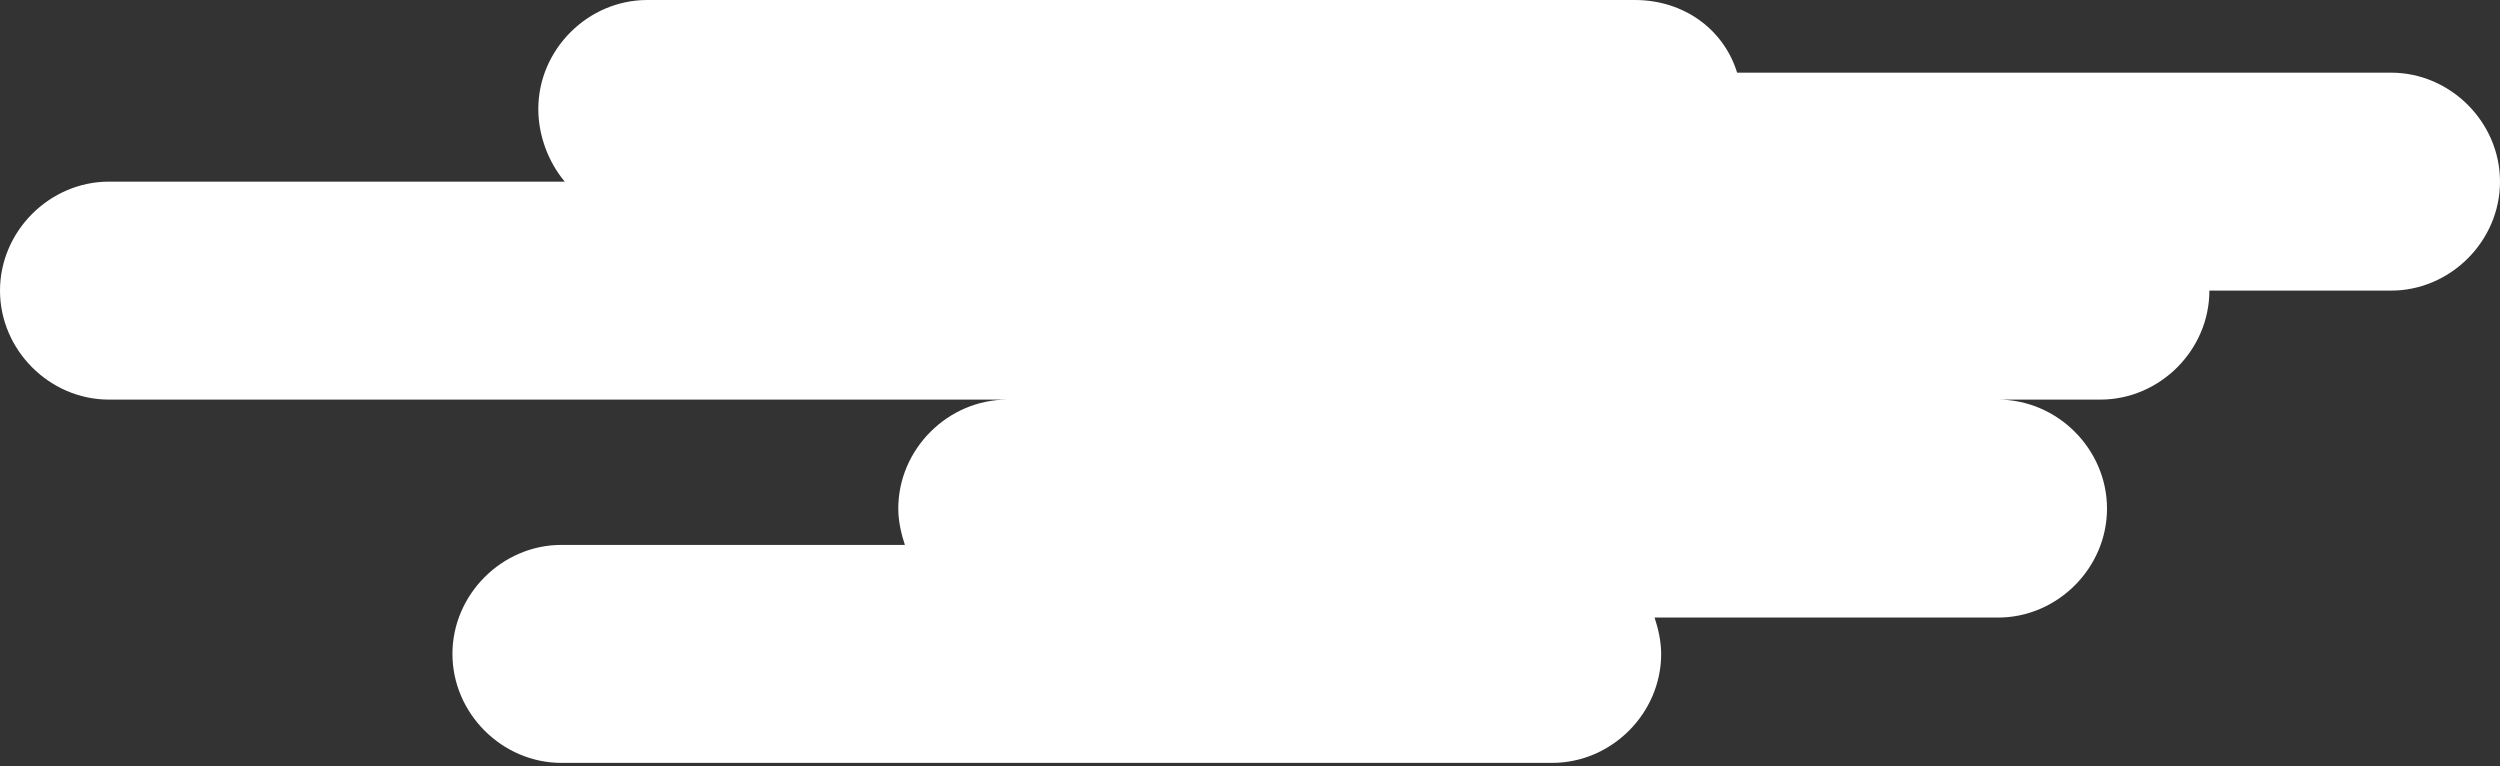 <!-- Generator: Adobe Illustrator 18.1.1, SVG Export Plug-In  -->
<svg version="1.1"
	 xmlns="http://www.w3.org/2000/svg" xmlns:xlink="http://www.w3.org/1999/xlink" xmlns:a="http://ns.adobe.com/AdobeSVGViewerExtensions/3.0/"
	 x="0px" y="0px" width="75.7px" height="23.2px" viewBox="0 0 75.7 23.2" enable-background="new 0 0 75.7 23.2"
	 xml:space="preserve">
<rect x="0" y="0" width="75.7" height="23.2" fill="#333333" stroke="none"/>
<defs>
</defs>
<path fill="#FFFFFF" d="M72.4,2.2H52.6C52.2,0.9,51,0,49.5,0H19.6c-1.8,0-3.3,1.5-3.3,3.3v0c0,0.8,0.3,1.6,0.8,2.2H3.3
	C1.5,5.5,0,7,0,8.8v0c0,1.8,1.5,3.3,3.3,3.3h27.2c-1.8,0-3.3,1.5-3.3,3.3c0,0.4,0.1,0.8,0.2,1.1H17c-1.8,0-3.3,1.5-3.3,3.3v0
	c0,1.8,1.5,3.3,3.3,3.3H47c1.8,0,3.3-1.5,3.3-3.3v0c0-0.4-0.1-0.8-0.2-1.1h10.4c1.8,0,3.3-1.5,3.3-3.3c0-1.8-1.5-3.3-3.3-3.3h3.1
	c1.8,0,3.3-1.5,3.3-3.3v0h5.5c1.8,0,3.3-1.5,3.3-3.3S74.2,2.2,72.4,2.2z M33.3,12.1c0.1,0,0.1,0,0.2,0c0.1,0,0.1,0,0.2,0H33.3z"/>
</svg>
